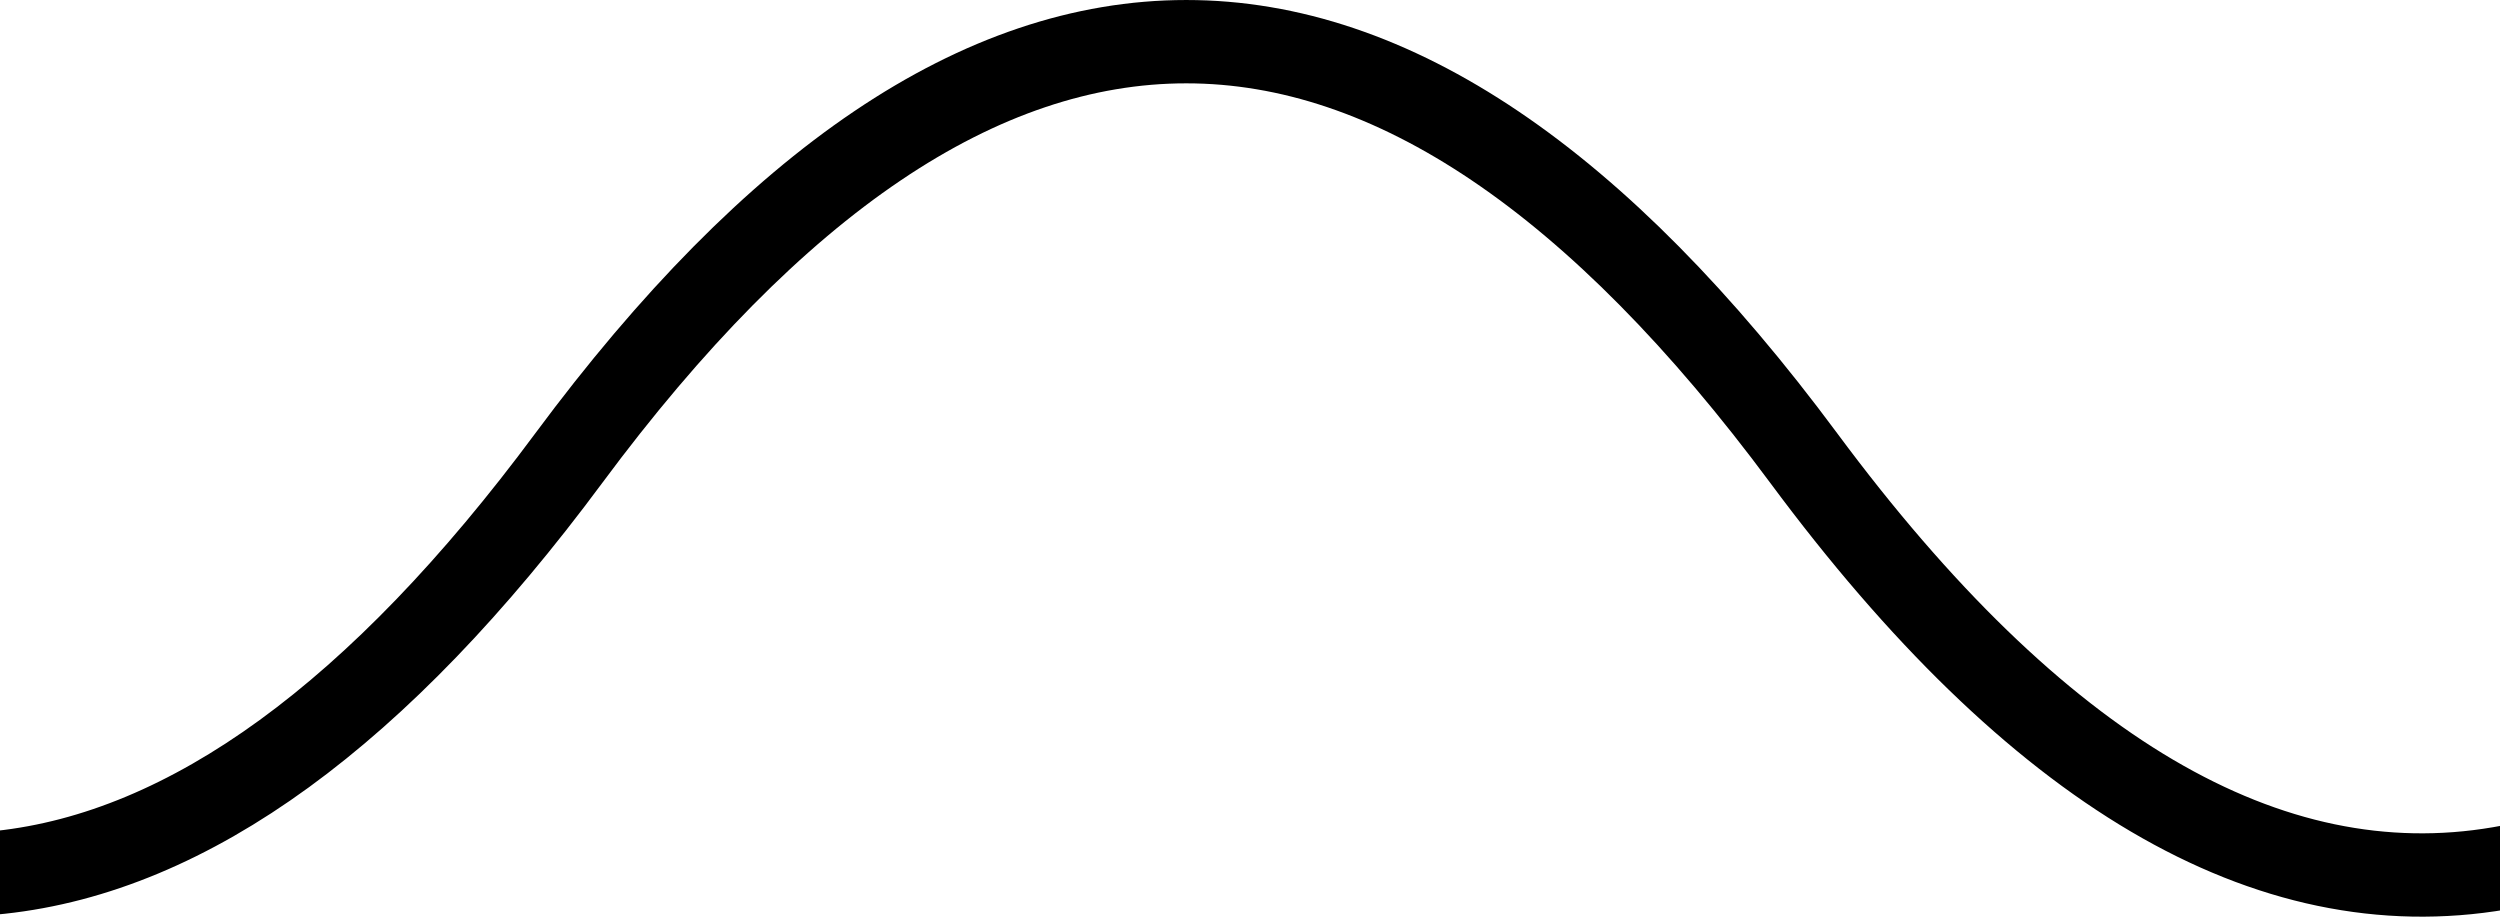 <svg width="60" height="22" viewBox="0 0 60 22" fill="none" xmlns="http://www.w3.org/2000/svg">
<g clip-path="url(#clip0_76_134)">
<path d="M-16 11C-10.667 18.196 -5.333 21.508 0 20.937C4.549 20.45 9.098 17.138 13.647 11C23.529 -2.333 33.412 -2.333 43.294 11C48.863 18.513 54.431 21.793 60 20.839C64.314 20.1 68.627 16.82 72.941 11" stroke="black" stroke-width="2"/>
</g>
<defs>
<clipPath id="clip0_76_134">
<rect width="60" height="22" fill="white"/>
</clipPath>
</defs>
</svg>
